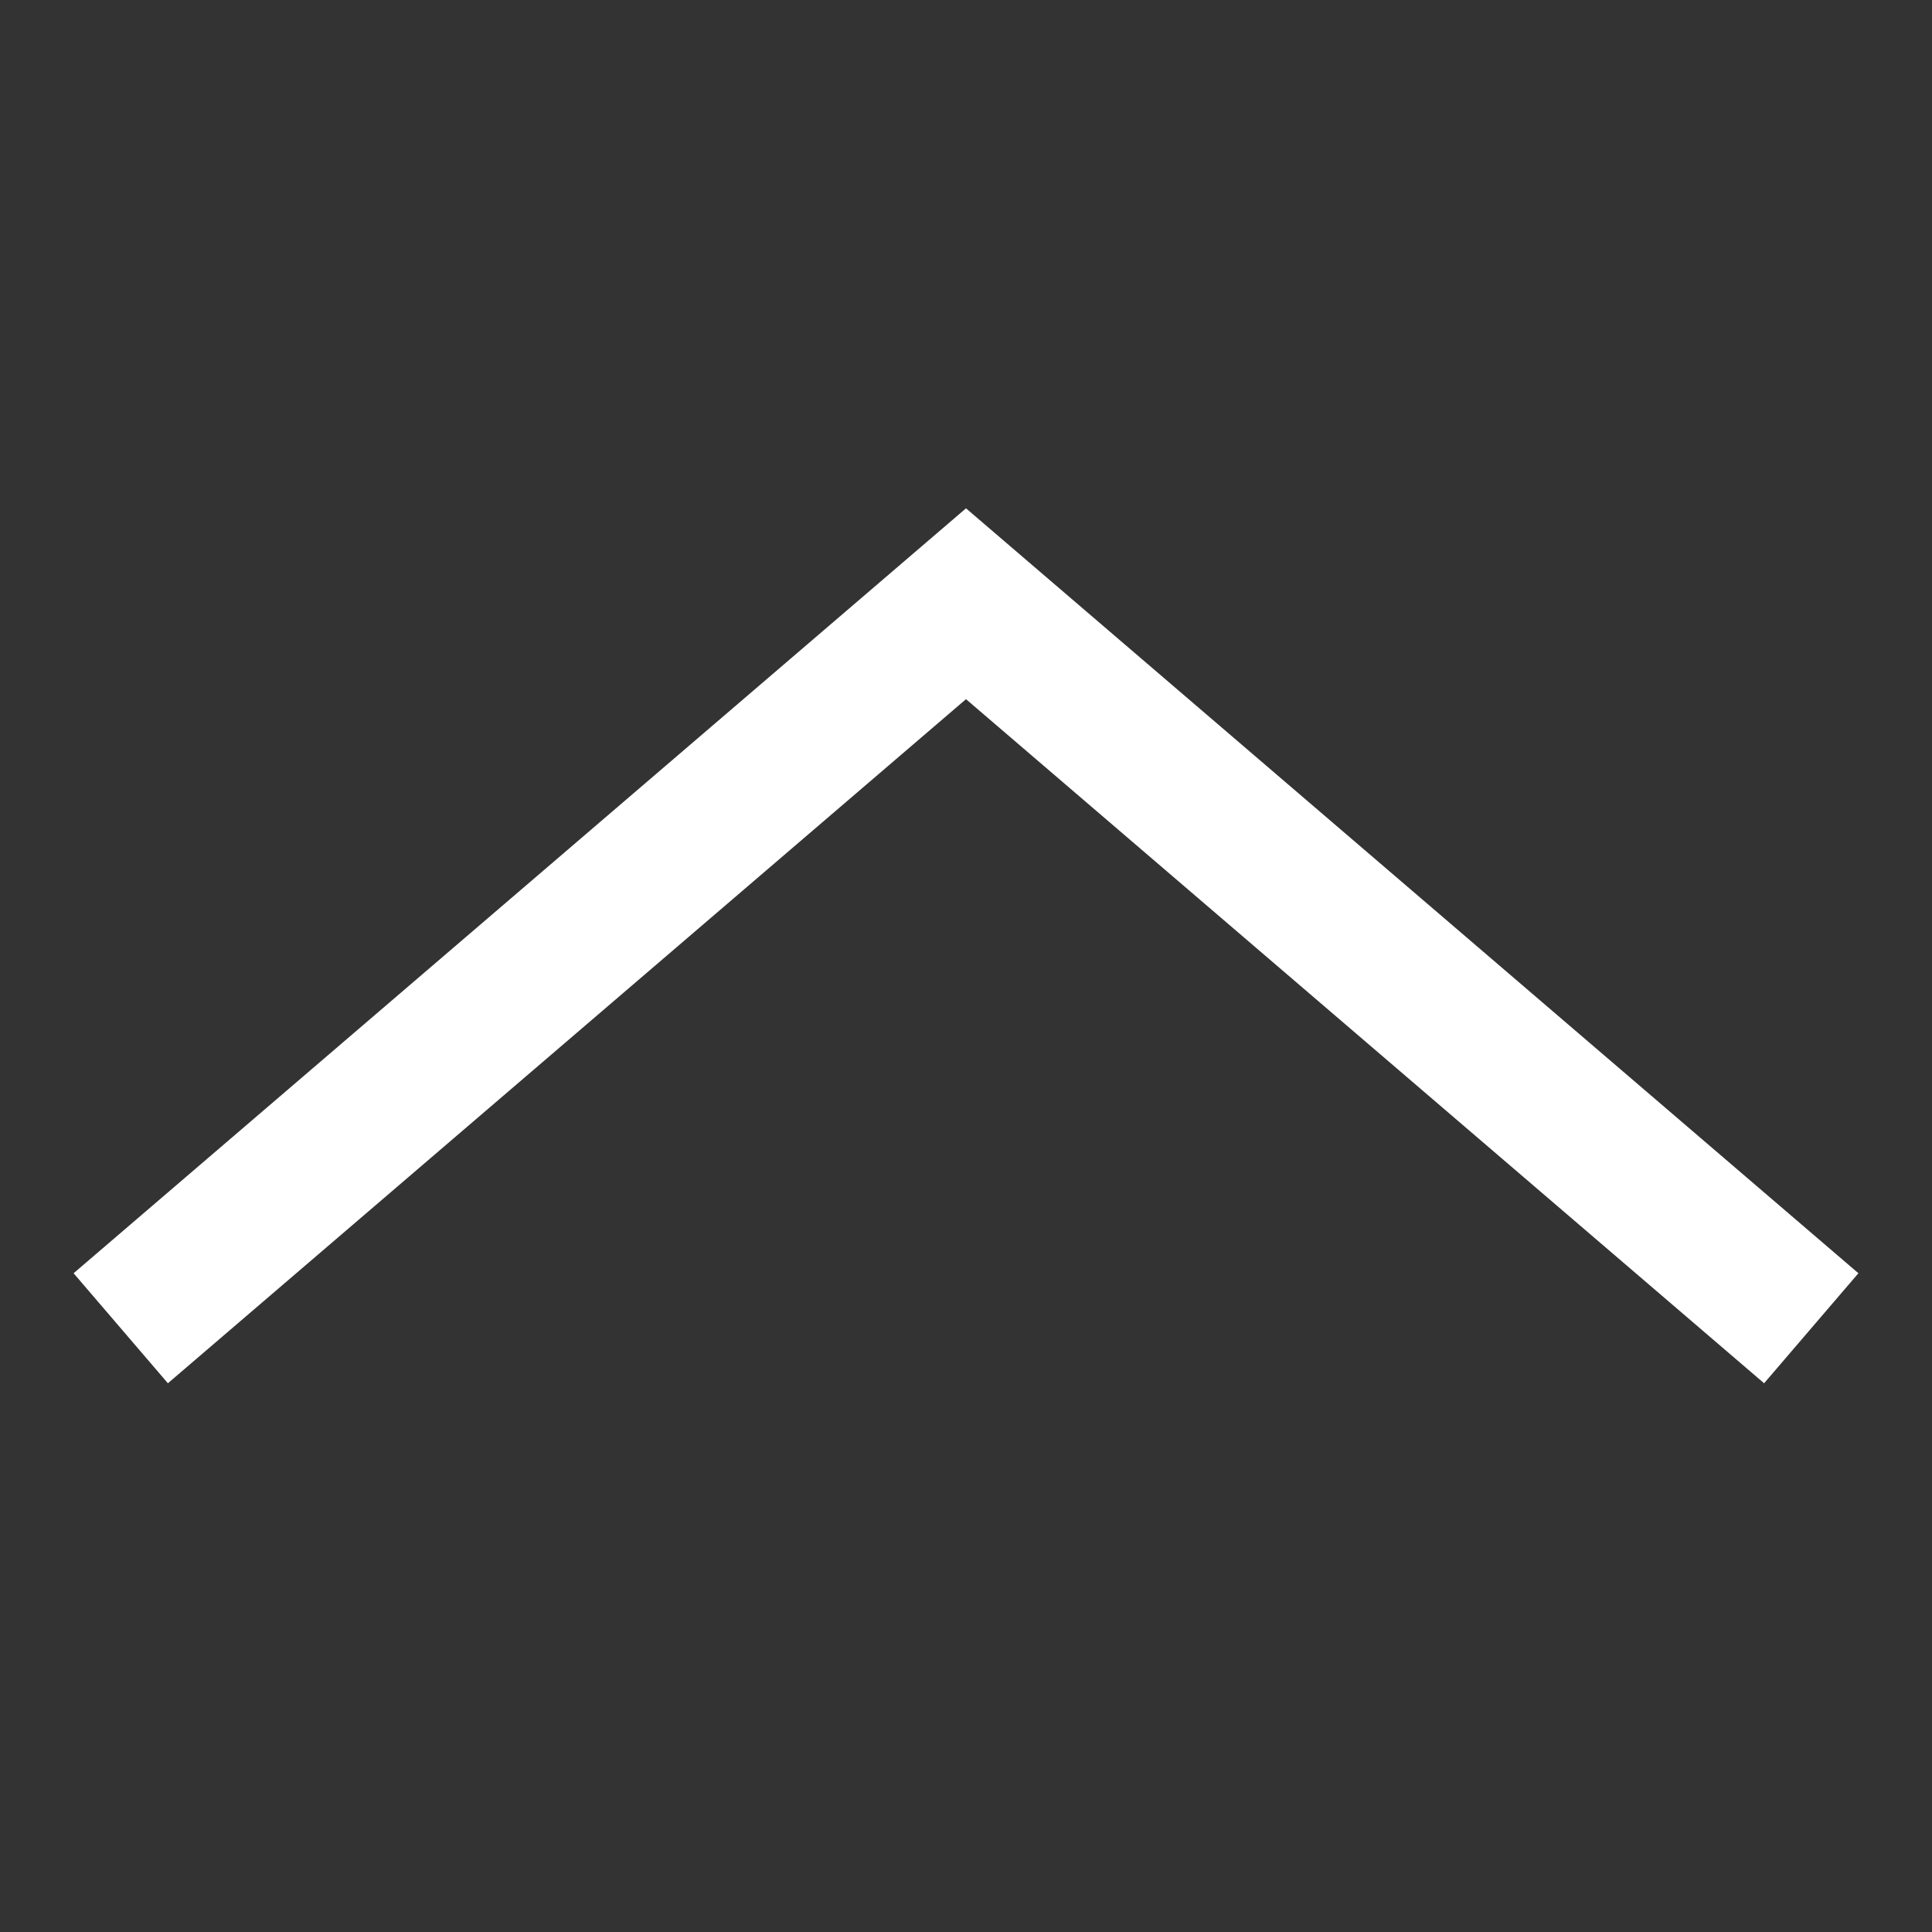 <?xml version="1.0" encoding="UTF-8"?>
<svg role="img" width="16px" height="16px" viewBox="0 0 16 16" version="1.1" xmlns="http://www.w3.org/2000/svg" xmlns:xlink="http://www.w3.org/1999/xlink" aria-labelledby="chevron-icon">
    <rect x="0" y="0" width="16" height="16" fill="#333333" stroke="none"/>
    <!-- Generator: Sketch 56.3 (81716) - https://sketch.com -->
    <title id="chevron-icon">Chevron</title>
    <desc>Created with Sketch.</desc>
    <g id="Path" stroke="none" stroke-width="1" fill="none" fill-rule="evenodd">
        <polyline stroke="#FFFFFF" stroke-width="1.2" transform="translate(8, 8) scale(-1, -1) rotate(-270) translate(-8, -8) " points="5 15 11 8 5 1"></polyline>
    </g>
</svg>
